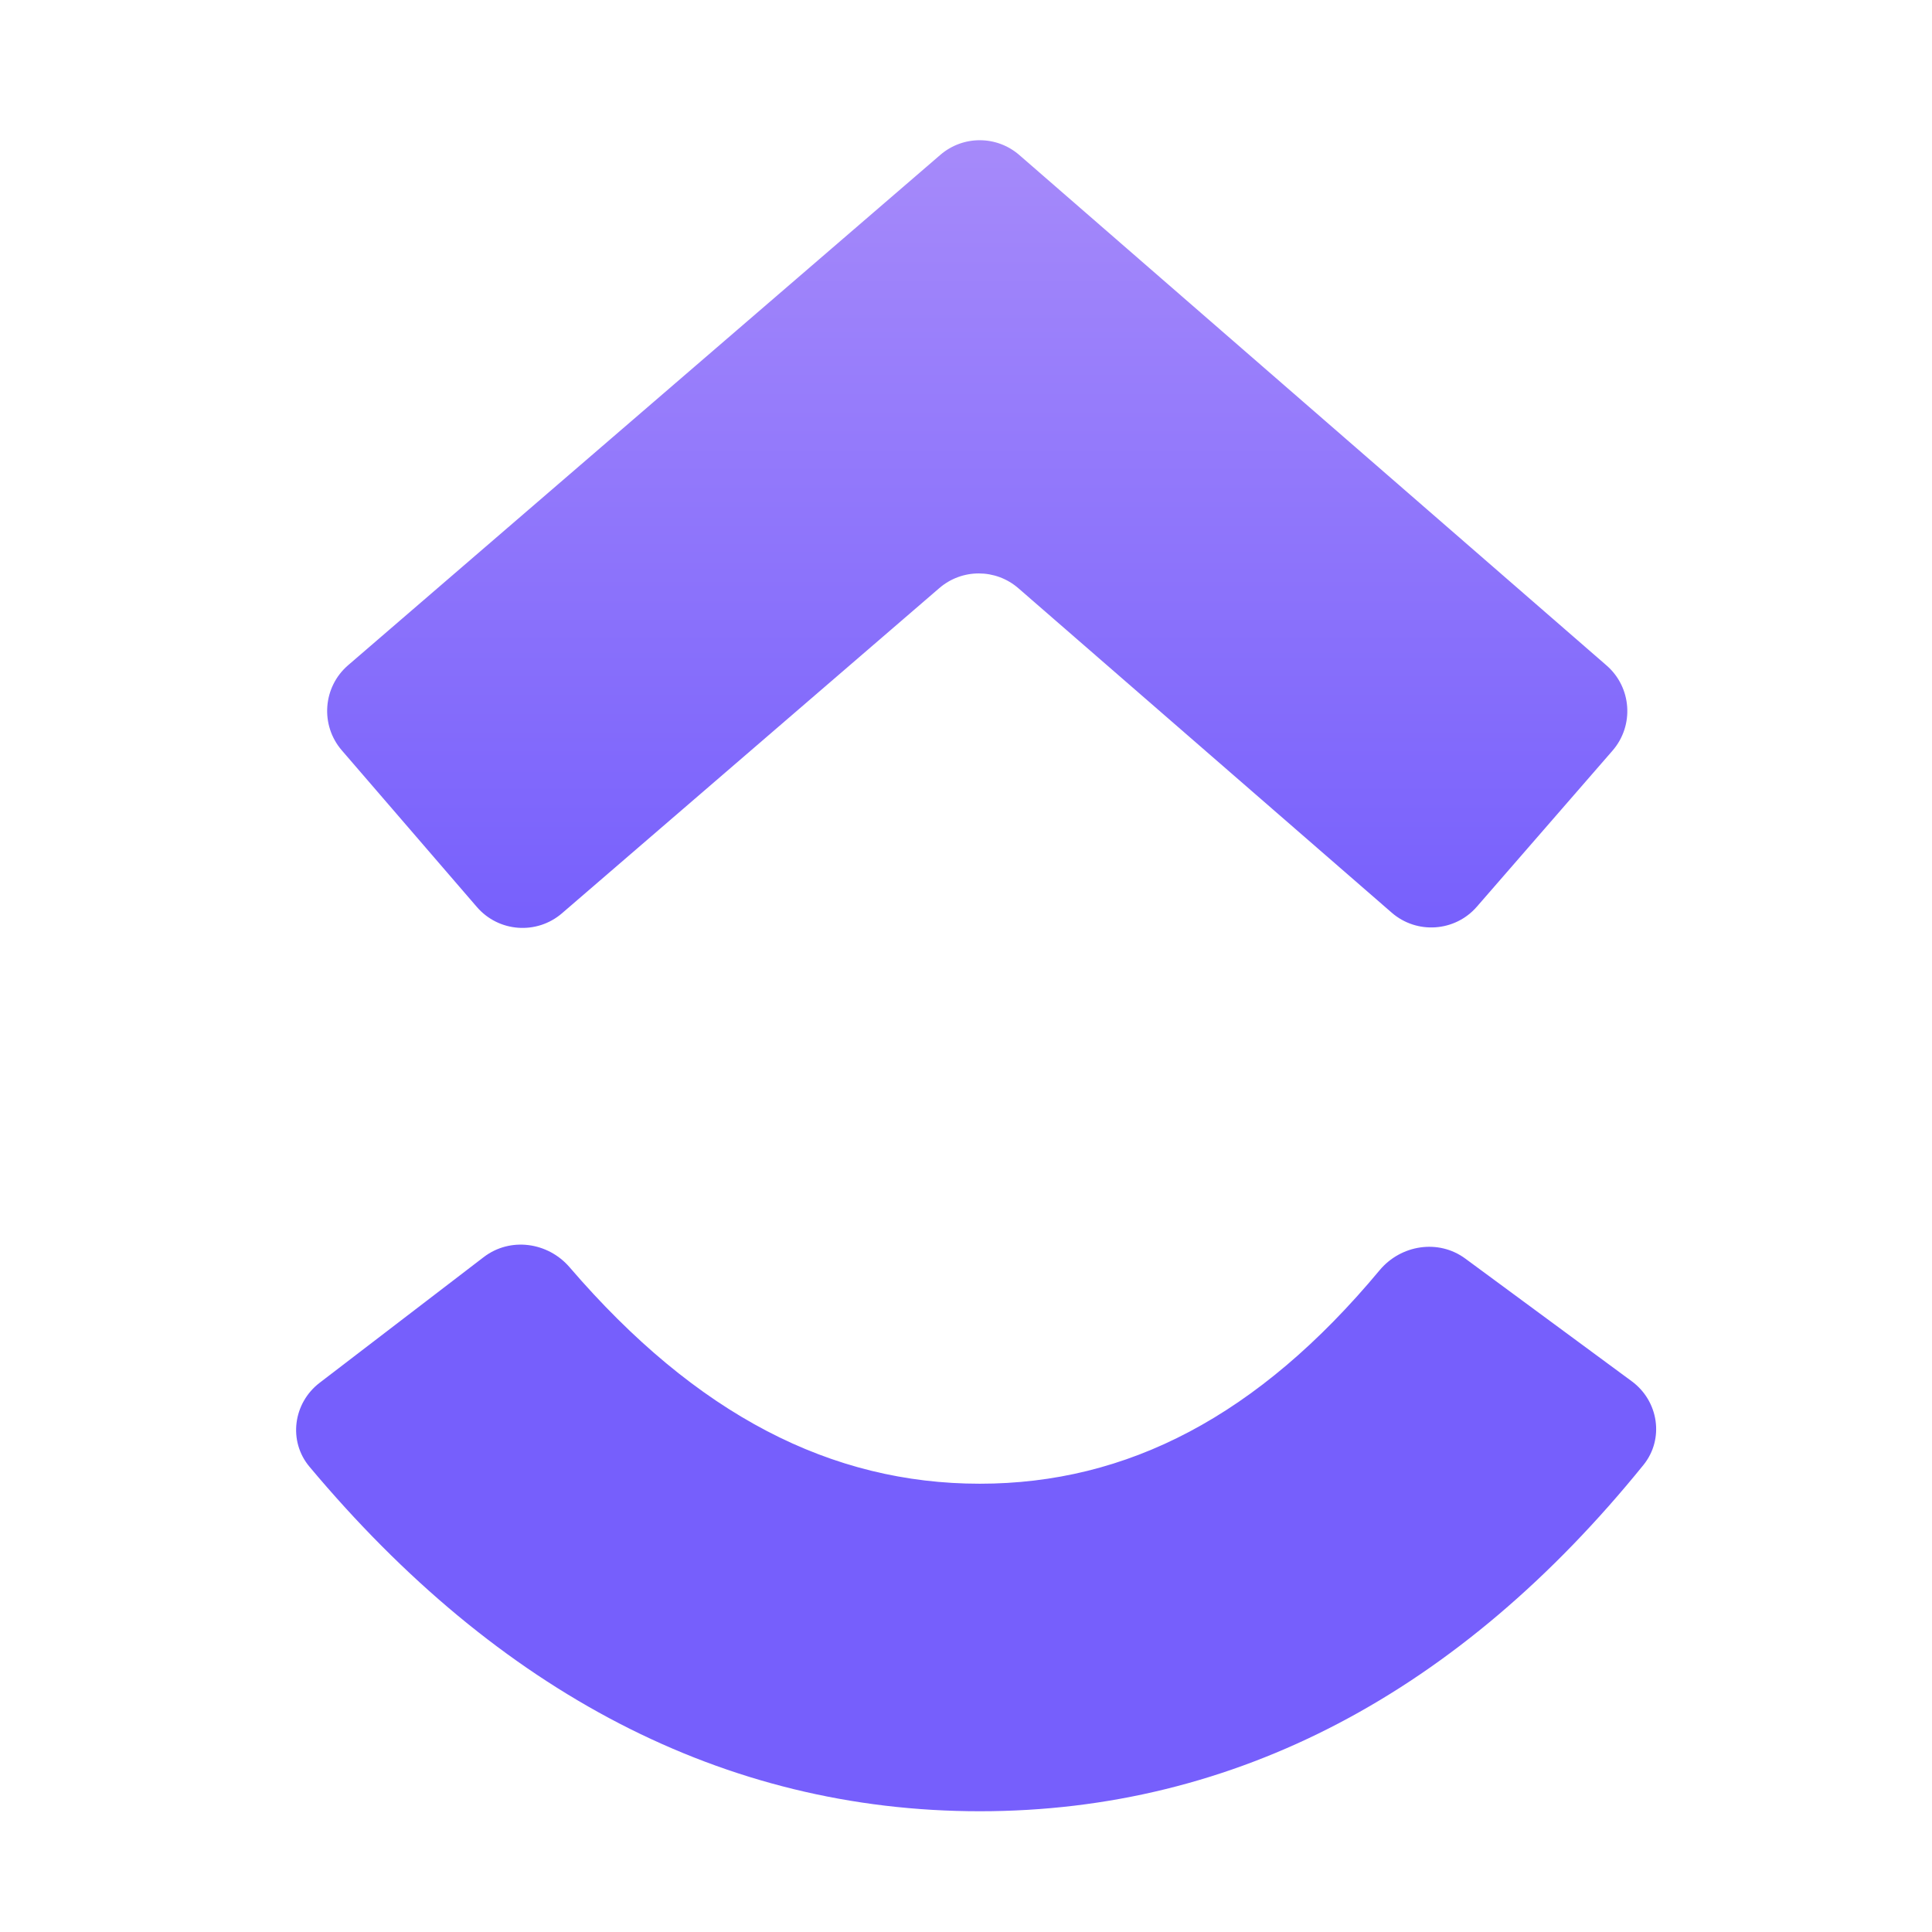 <svg width="64" height="64" viewBox="0 0 64 64" fill="none" xmlns="http://www.w3.org/2000/svg">
<path d="M10.25 48.585C9.541 47.738 9.711 46.479 10.588 45.807L16.024 41.643C16.901 40.971 18.151 41.143 18.87 41.981C23.078 46.877 27.541 49.15 32.458 49.15C37.337 49.15 41.675 46.914 45.699 42.081C46.406 41.232 47.652 41.037 48.541 41.693L54.055 45.757C54.944 46.412 55.137 47.669 54.442 48.528C48.358 56.043 40.95 60 32.458 60C23.987 60 16.51 56.064 10.25 48.585ZM33.735 19.486C32.985 18.834 31.87 18.832 31.117 19.481L18.616 30.254C17.779 30.974 16.517 30.881 15.796 30.044L11.323 24.857C10.601 24.02 10.695 22.757 11.532 22.036L31.15 5.13C31.903 4.481 33.017 4.484 33.767 5.136L53.219 22.044C54.053 22.769 54.141 24.032 53.417 24.866L48.923 30.035C48.199 30.869 46.935 30.957 46.102 30.233L33.735 19.486Z" fill="url(#paint0_linear_914_23)"/>
<defs>
<linearGradient id="paint0_linear_914_23" x1="32.333" y1="4" x2="32.333" y2="60" gradientUnits="userSpaceOnUse">
<stop stop-color="#a78bfa"/>
<stop offset="0.49" stop-color="#765FFC"/>
</linearGradient>
</defs>
</svg>
